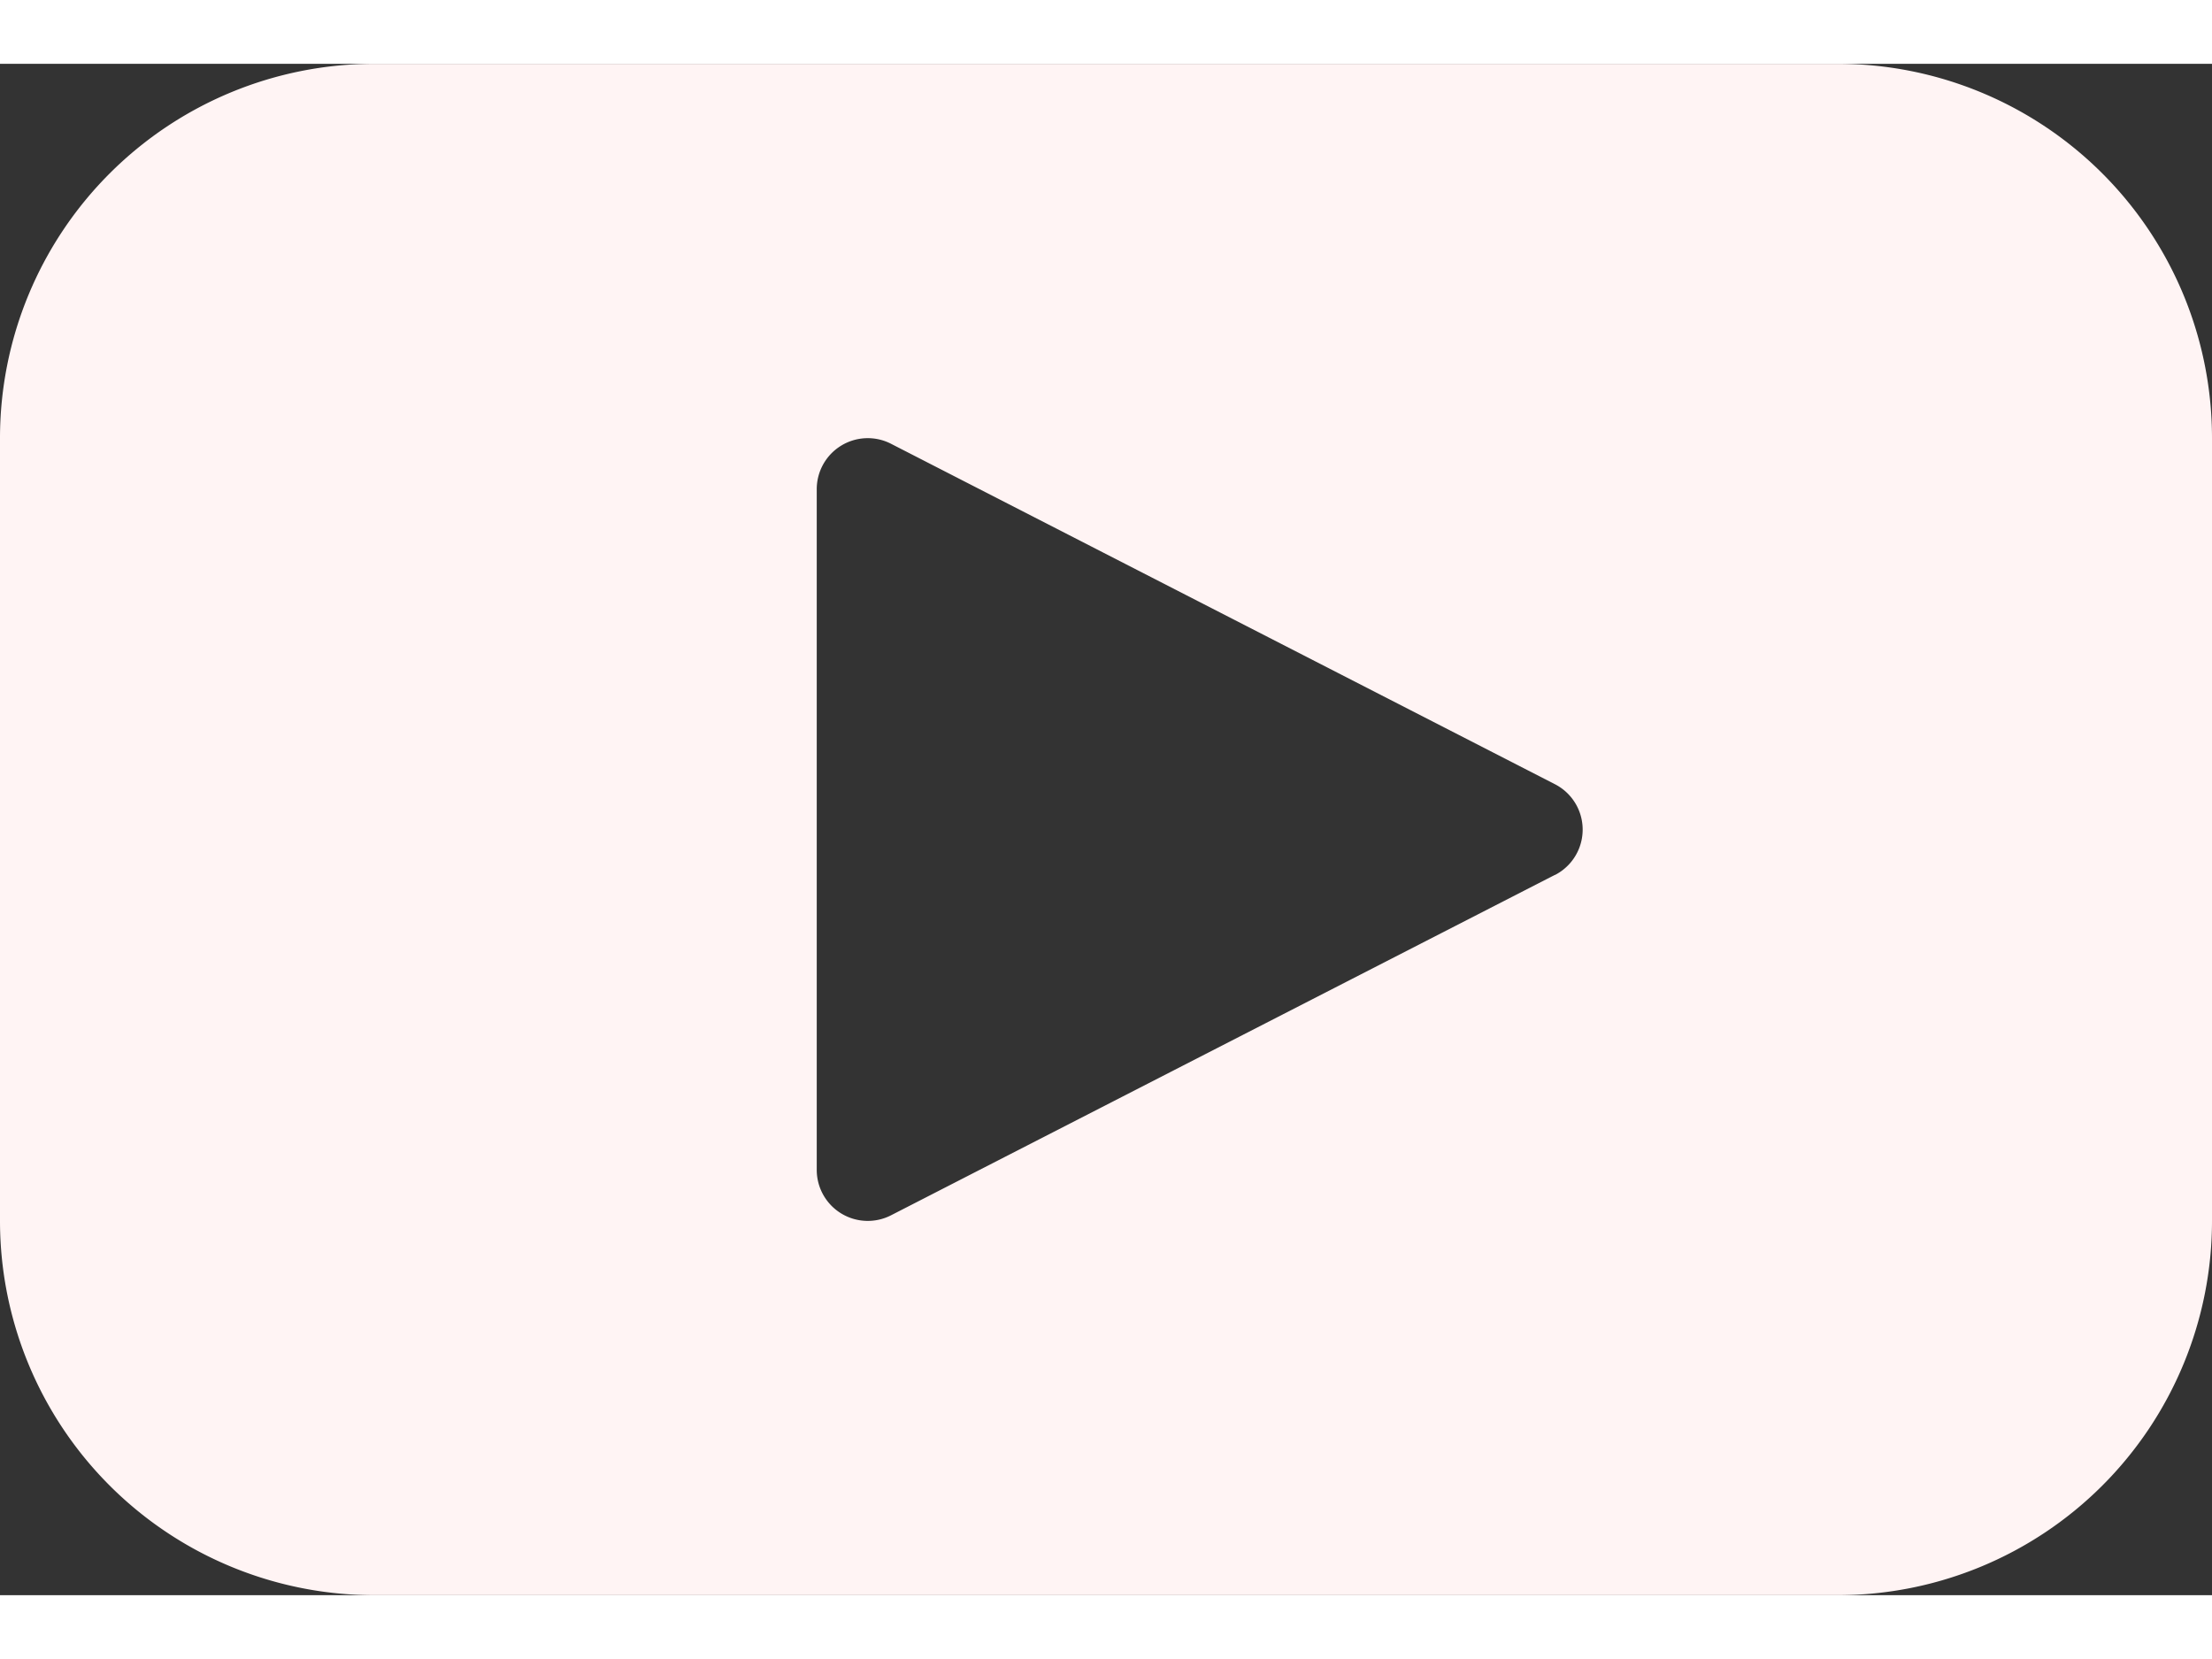 <svg xmlns="http://www.w3.org/2000/svg" width="20" height="15" viewBox="0 0 30 20.769"><rect x="0" y="0" width="30" height="20.769" fill="#333333" stroke="none"/><g transform="translate(-17.5 -27.5)"><path d="M42.423,27.5H22.577A5.077,5.077,0,0,0,17.5,32.577V43.192a5.077,5.077,0,0,0,5.077,5.077H42.423A5.077,5.077,0,0,0,47.5,43.192V32.577A5.077,5.077,0,0,0,42.423,27.5Zm-3.835,11-9,4.615a.692.692,0,0,1-1.011-.614V33.269a.692.692,0,0,1,1.011-.614l9,4.615a.692.692,0,0,1,0,1.232Z" fill="#fff4f4"/></g></svg>